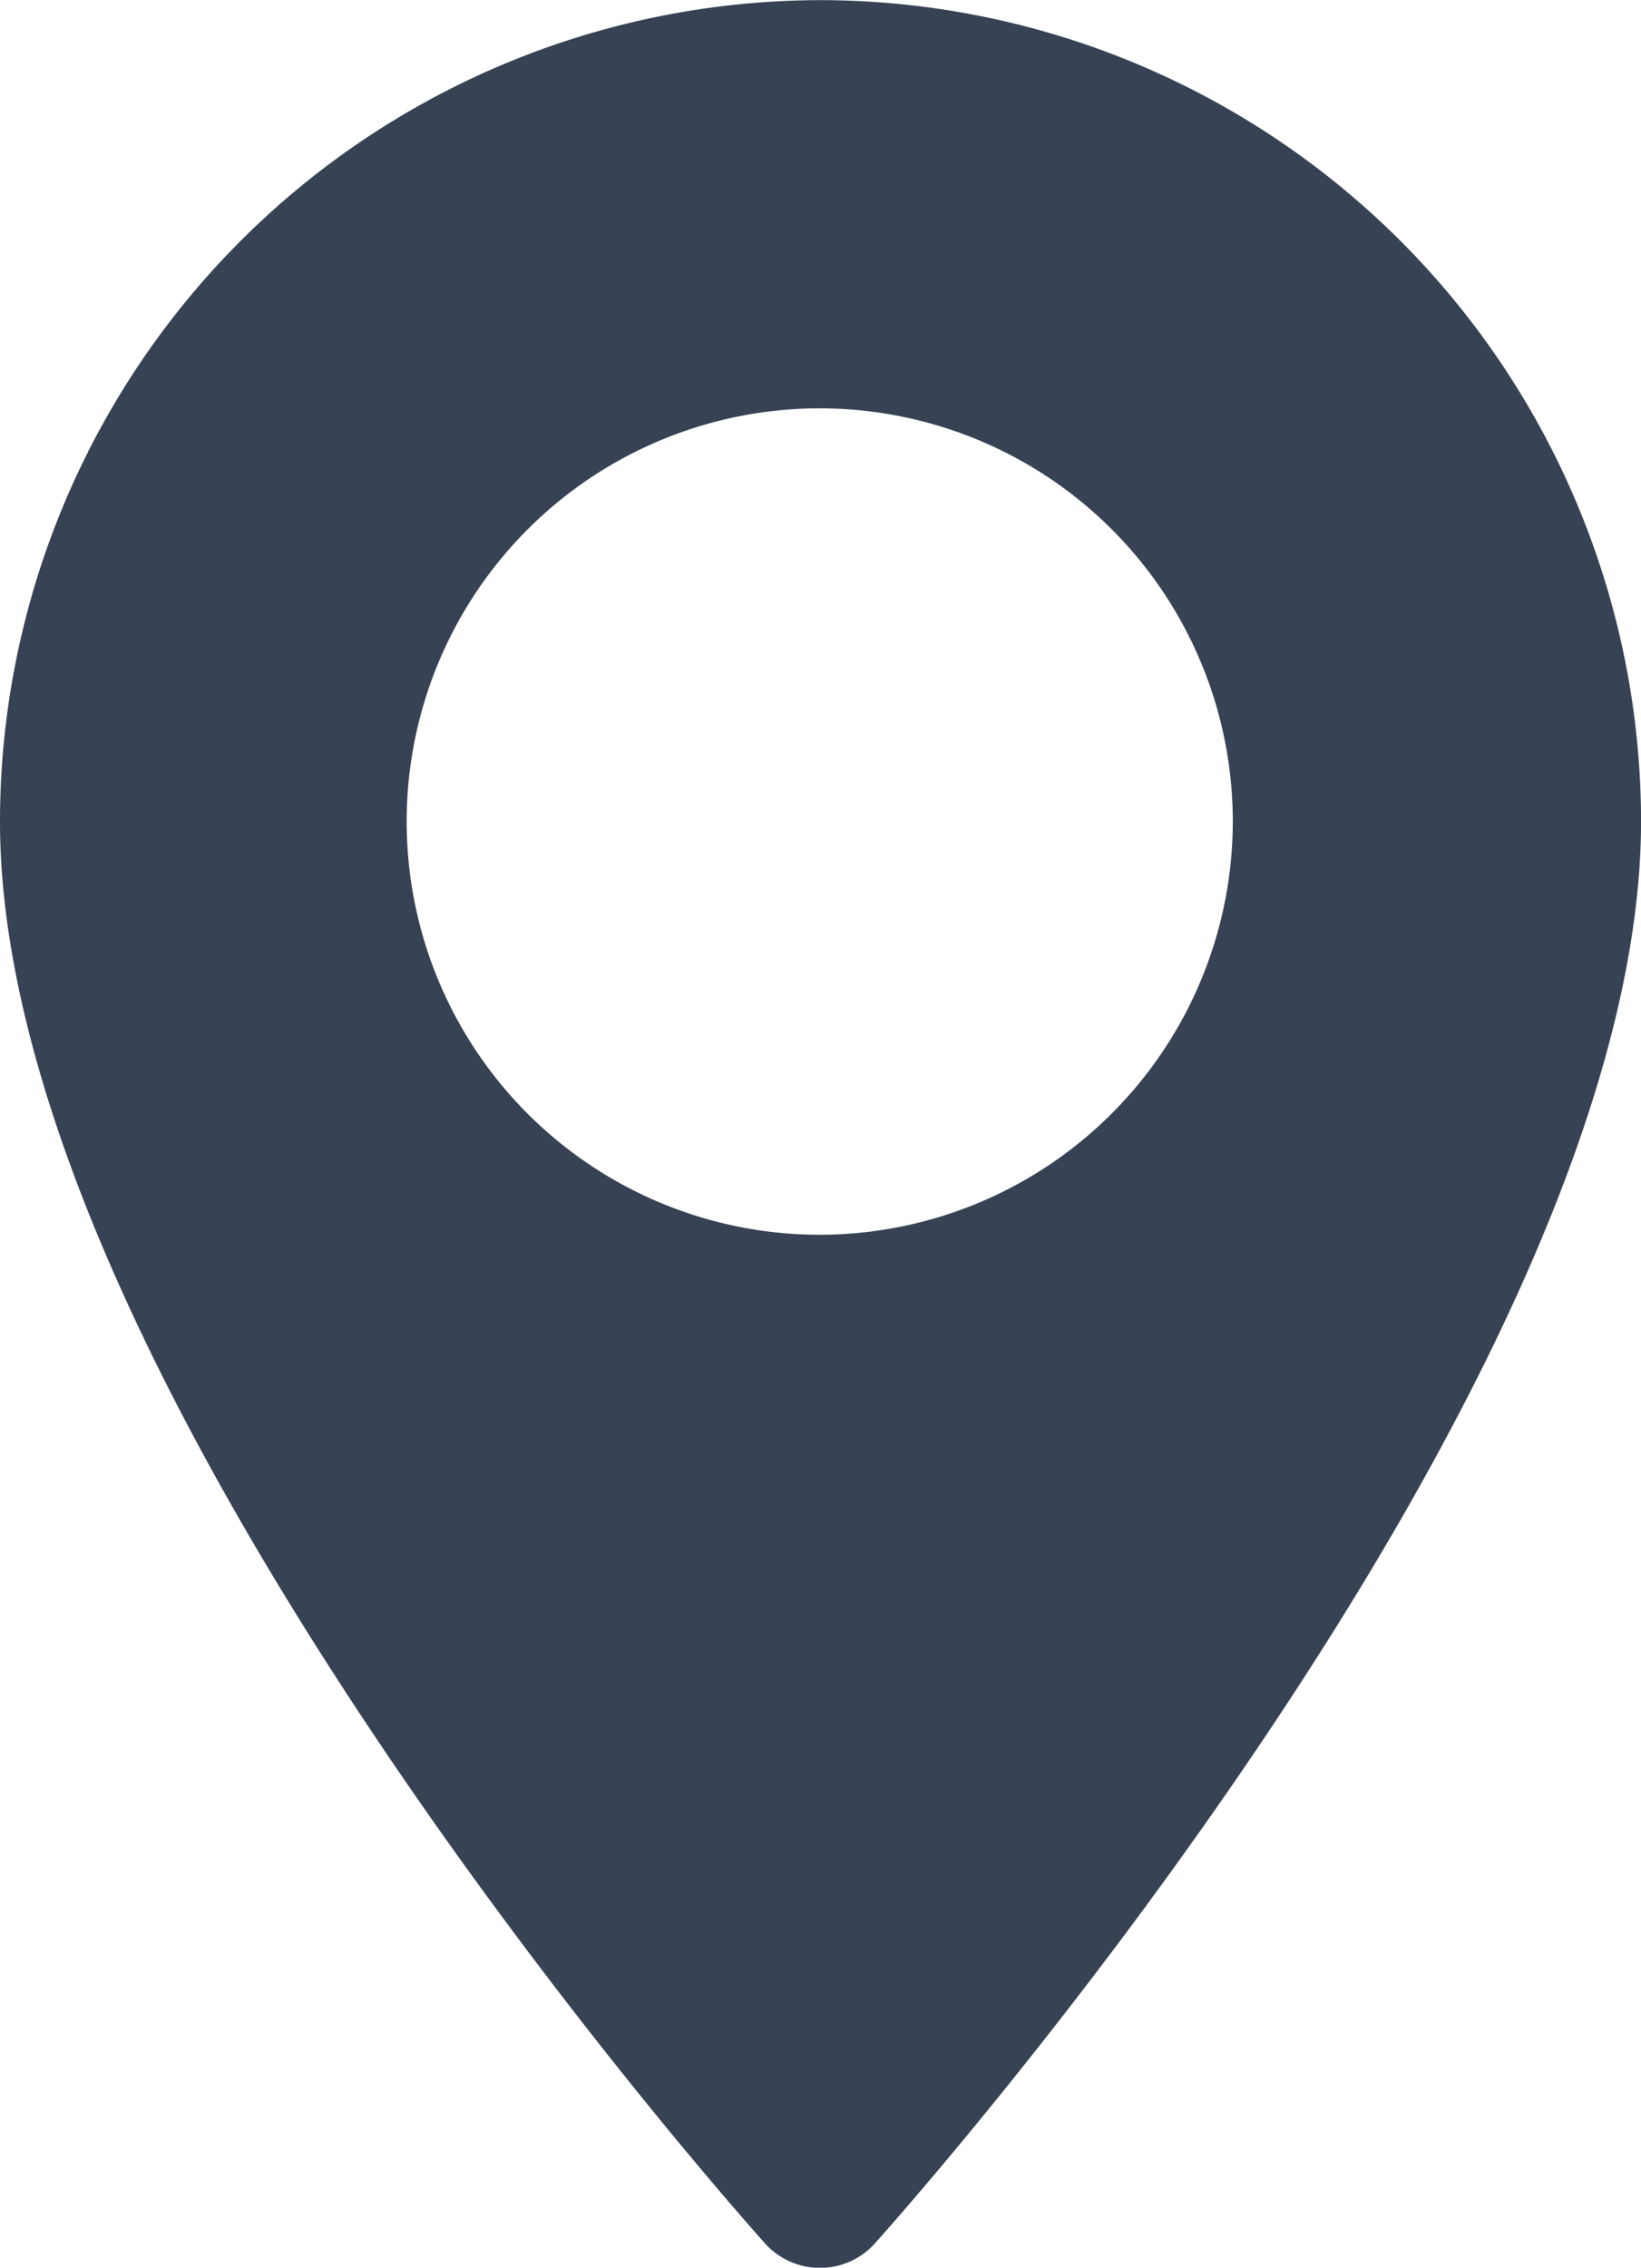 <svg xmlns="http://www.w3.org/2000/svg" width="24.663" height="34.07" viewBox="0 0 24.663 34.07">
  <g id="Group_3100" data-name="Group 3100" transform="translate(0 0)">
    <path id="Path_1233" data-name="Path 1233" d="M122.379,297.4a12.348,12.348,0,0,0-12.334,12.335c-.005,8.448,11.028,20.843,11.495,21.365a1.11,1.11,0,0,0,1.652.005c.472-.527,11.511-12.922,11.517-21.365a12.348,12.348,0,0,0-12.329-12.34Zm-.006,18.549a6.208,6.208,0,1,1,6.2-6.209,6.215,6.215,0,0,1-6.2,6.209Zm0,0" transform="translate(-110.045 -297.398)" fill="#374354"/>
  </g>
</svg>
